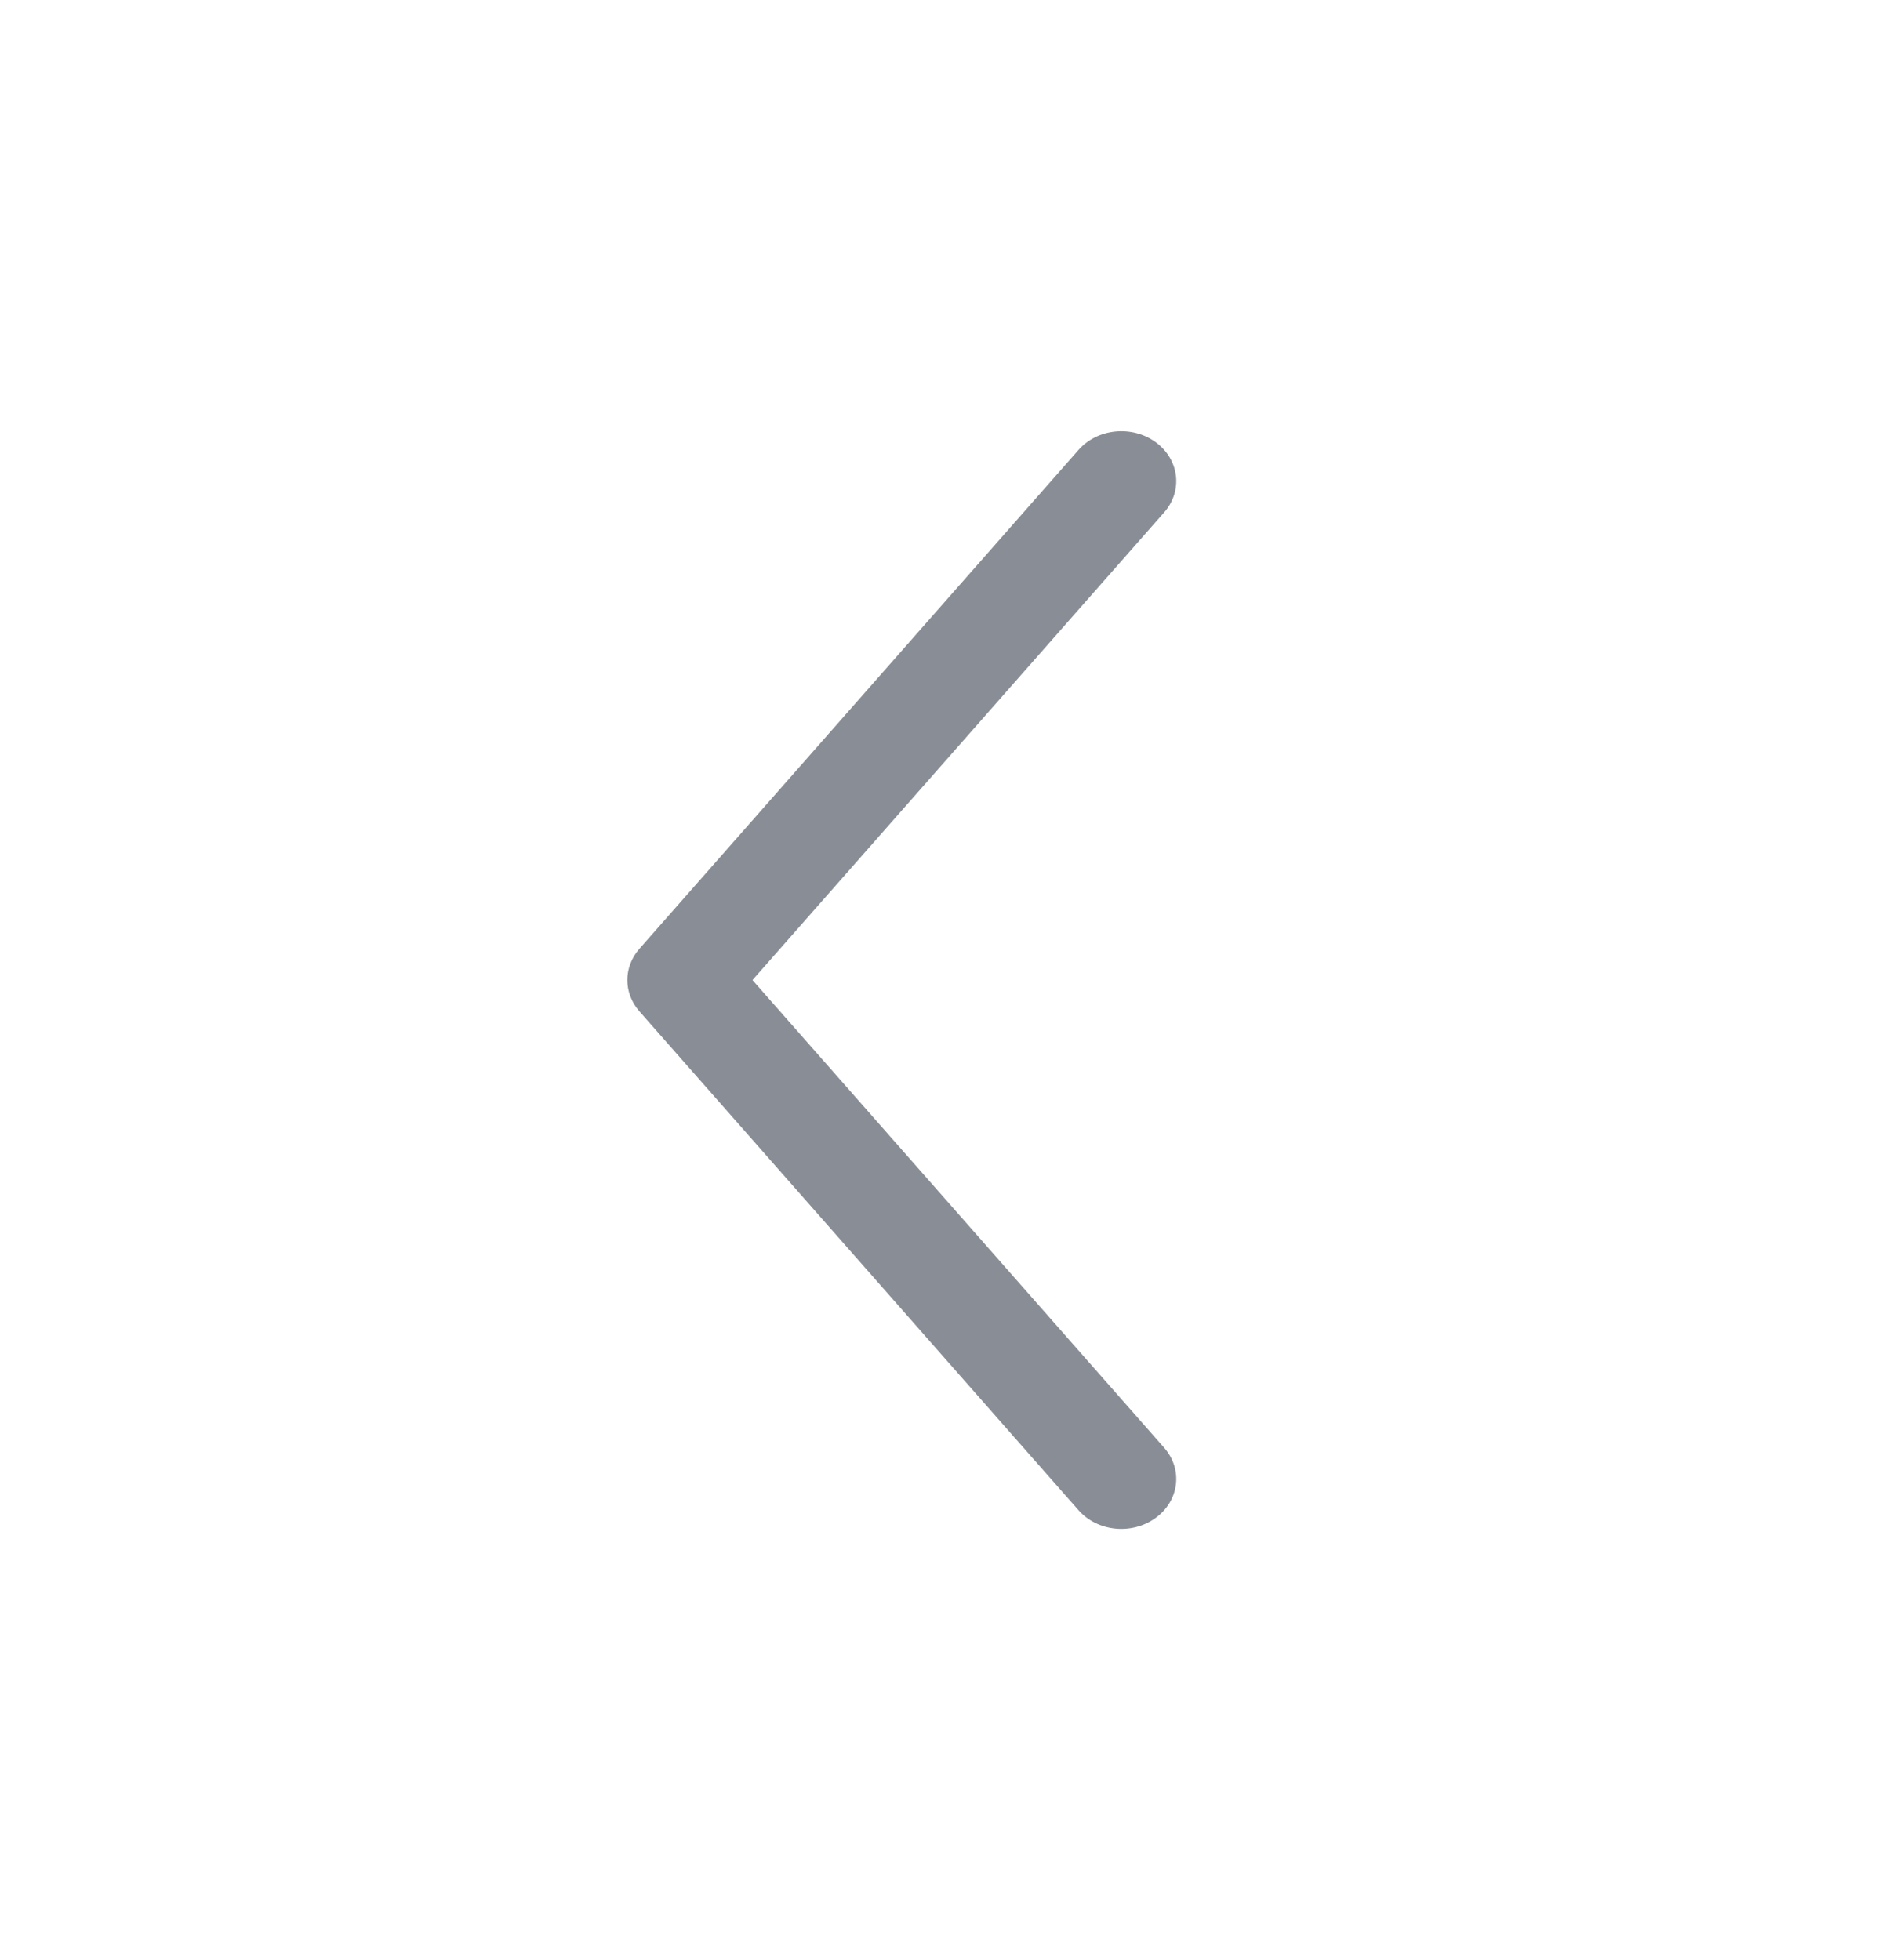 <svg width="24" height="25" viewBox="0 0 24 25" fill="none" xmlns="http://www.w3.org/2000/svg">
<path fill-rule="evenodd" clip-rule="evenodd" d="M14.737 5.639C15.039 5.859 15.088 6.259 14.847 6.534L9.596 12.5L14.847 18.466C15.088 18.741 15.039 19.141 14.737 19.36C14.435 19.58 13.995 19.536 13.753 19.261L8.153 12.898C7.949 12.665 7.949 12.335 8.153 12.102L13.753 5.739C13.995 5.464 14.435 5.42 14.737 5.639Z" fill="#898E96"/>
</svg>

